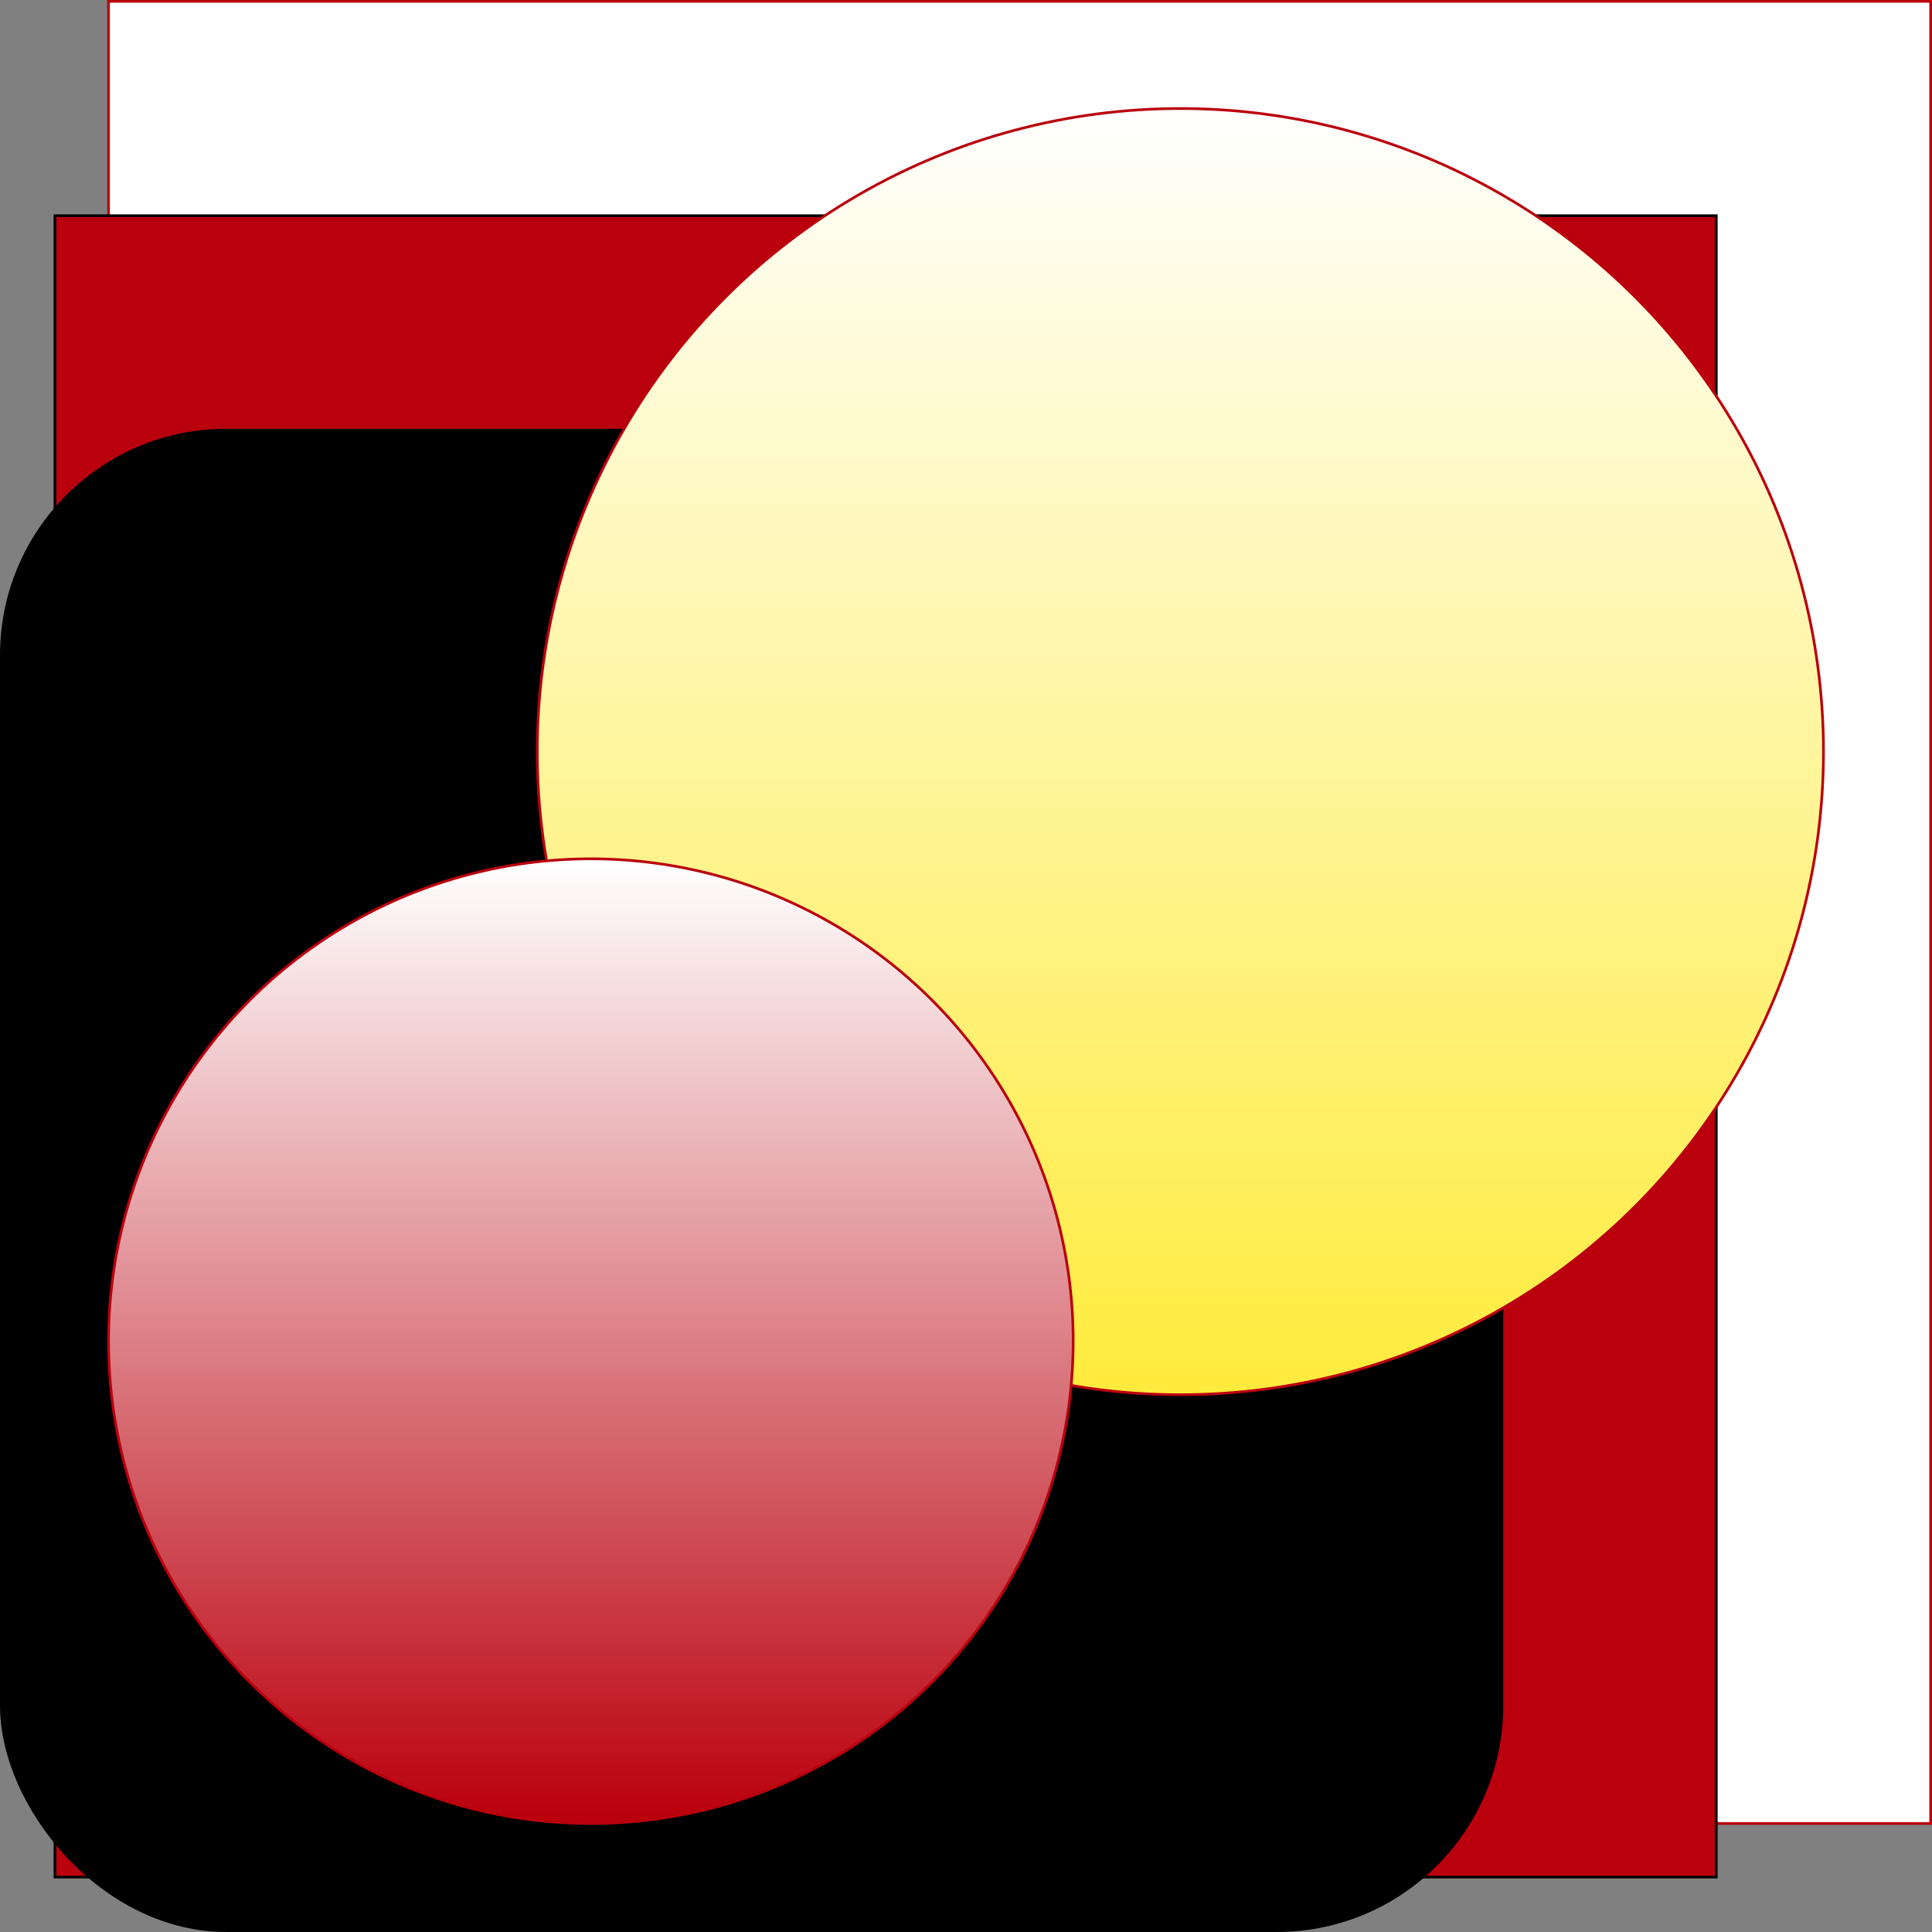 <?xml version="1.0" encoding="UTF-8"?>
<!DOCTYPE svg PUBLIC "-//W3C//DTD SVG 1.1//EN" "http://www.w3.org/Graphics/SVG/1.1/DTD/svg11.dtd">
<svg xmlns="http://www.w3.org/2000/svg" xmlns:xlink="http://www.w3.org/1999/xlink" version="1.1" width="721px" height="721px" viewBox="-0.5 -0.5 721 721"><rect x="-0.5" y="-0.5" width="721" height="721" fill="#808080" stroke="none"/><defs><linearGradient x1="0%" y1="0%" x2="0%" y2="100%" id="mx-gradient-ffffff-1-ffeb3b-1-s-0"><stop offset="0%" style="stop-color:#ffffff"/><stop offset="100%" style="stop-color:#ffeb3b"/></linearGradient><linearGradient x1="0%" y1="0%" x2="0%" y2="100%" id="mx-gradient-ffffff-1-ba000d-1-s-0"><stop offset="0%" style="stop-color:#ffffff"/><stop offset="100%" style="stop-color:#BA000D"/></linearGradient></defs><g><rect x="40" y="0" width="680" height="680" fill="#ffffff" stroke="#ba000d" pointer-events="all"/><rect x="20" y="80" width="620" height="620" fill="#ba000d" stroke="#000000" pointer-events="all"/><rect x="0" y="160" width="560" height="560" rx="84" ry="84" fill="#000000" stroke="#000000" pointer-events="all"/><ellipse cx="440" cy="280" rx="240" ry="240" fill="url(#mx-gradient-ffffff-1-ffeb3b-1-s-0)" stroke="#ba000d" pointer-events="all"/><ellipse cx="220" cy="500" rx="180" ry="180" fill="url(#mx-gradient-ffffff-1-ba000d-1-s-0)" stroke="#ba000d" pointer-events="all"/></g></svg>